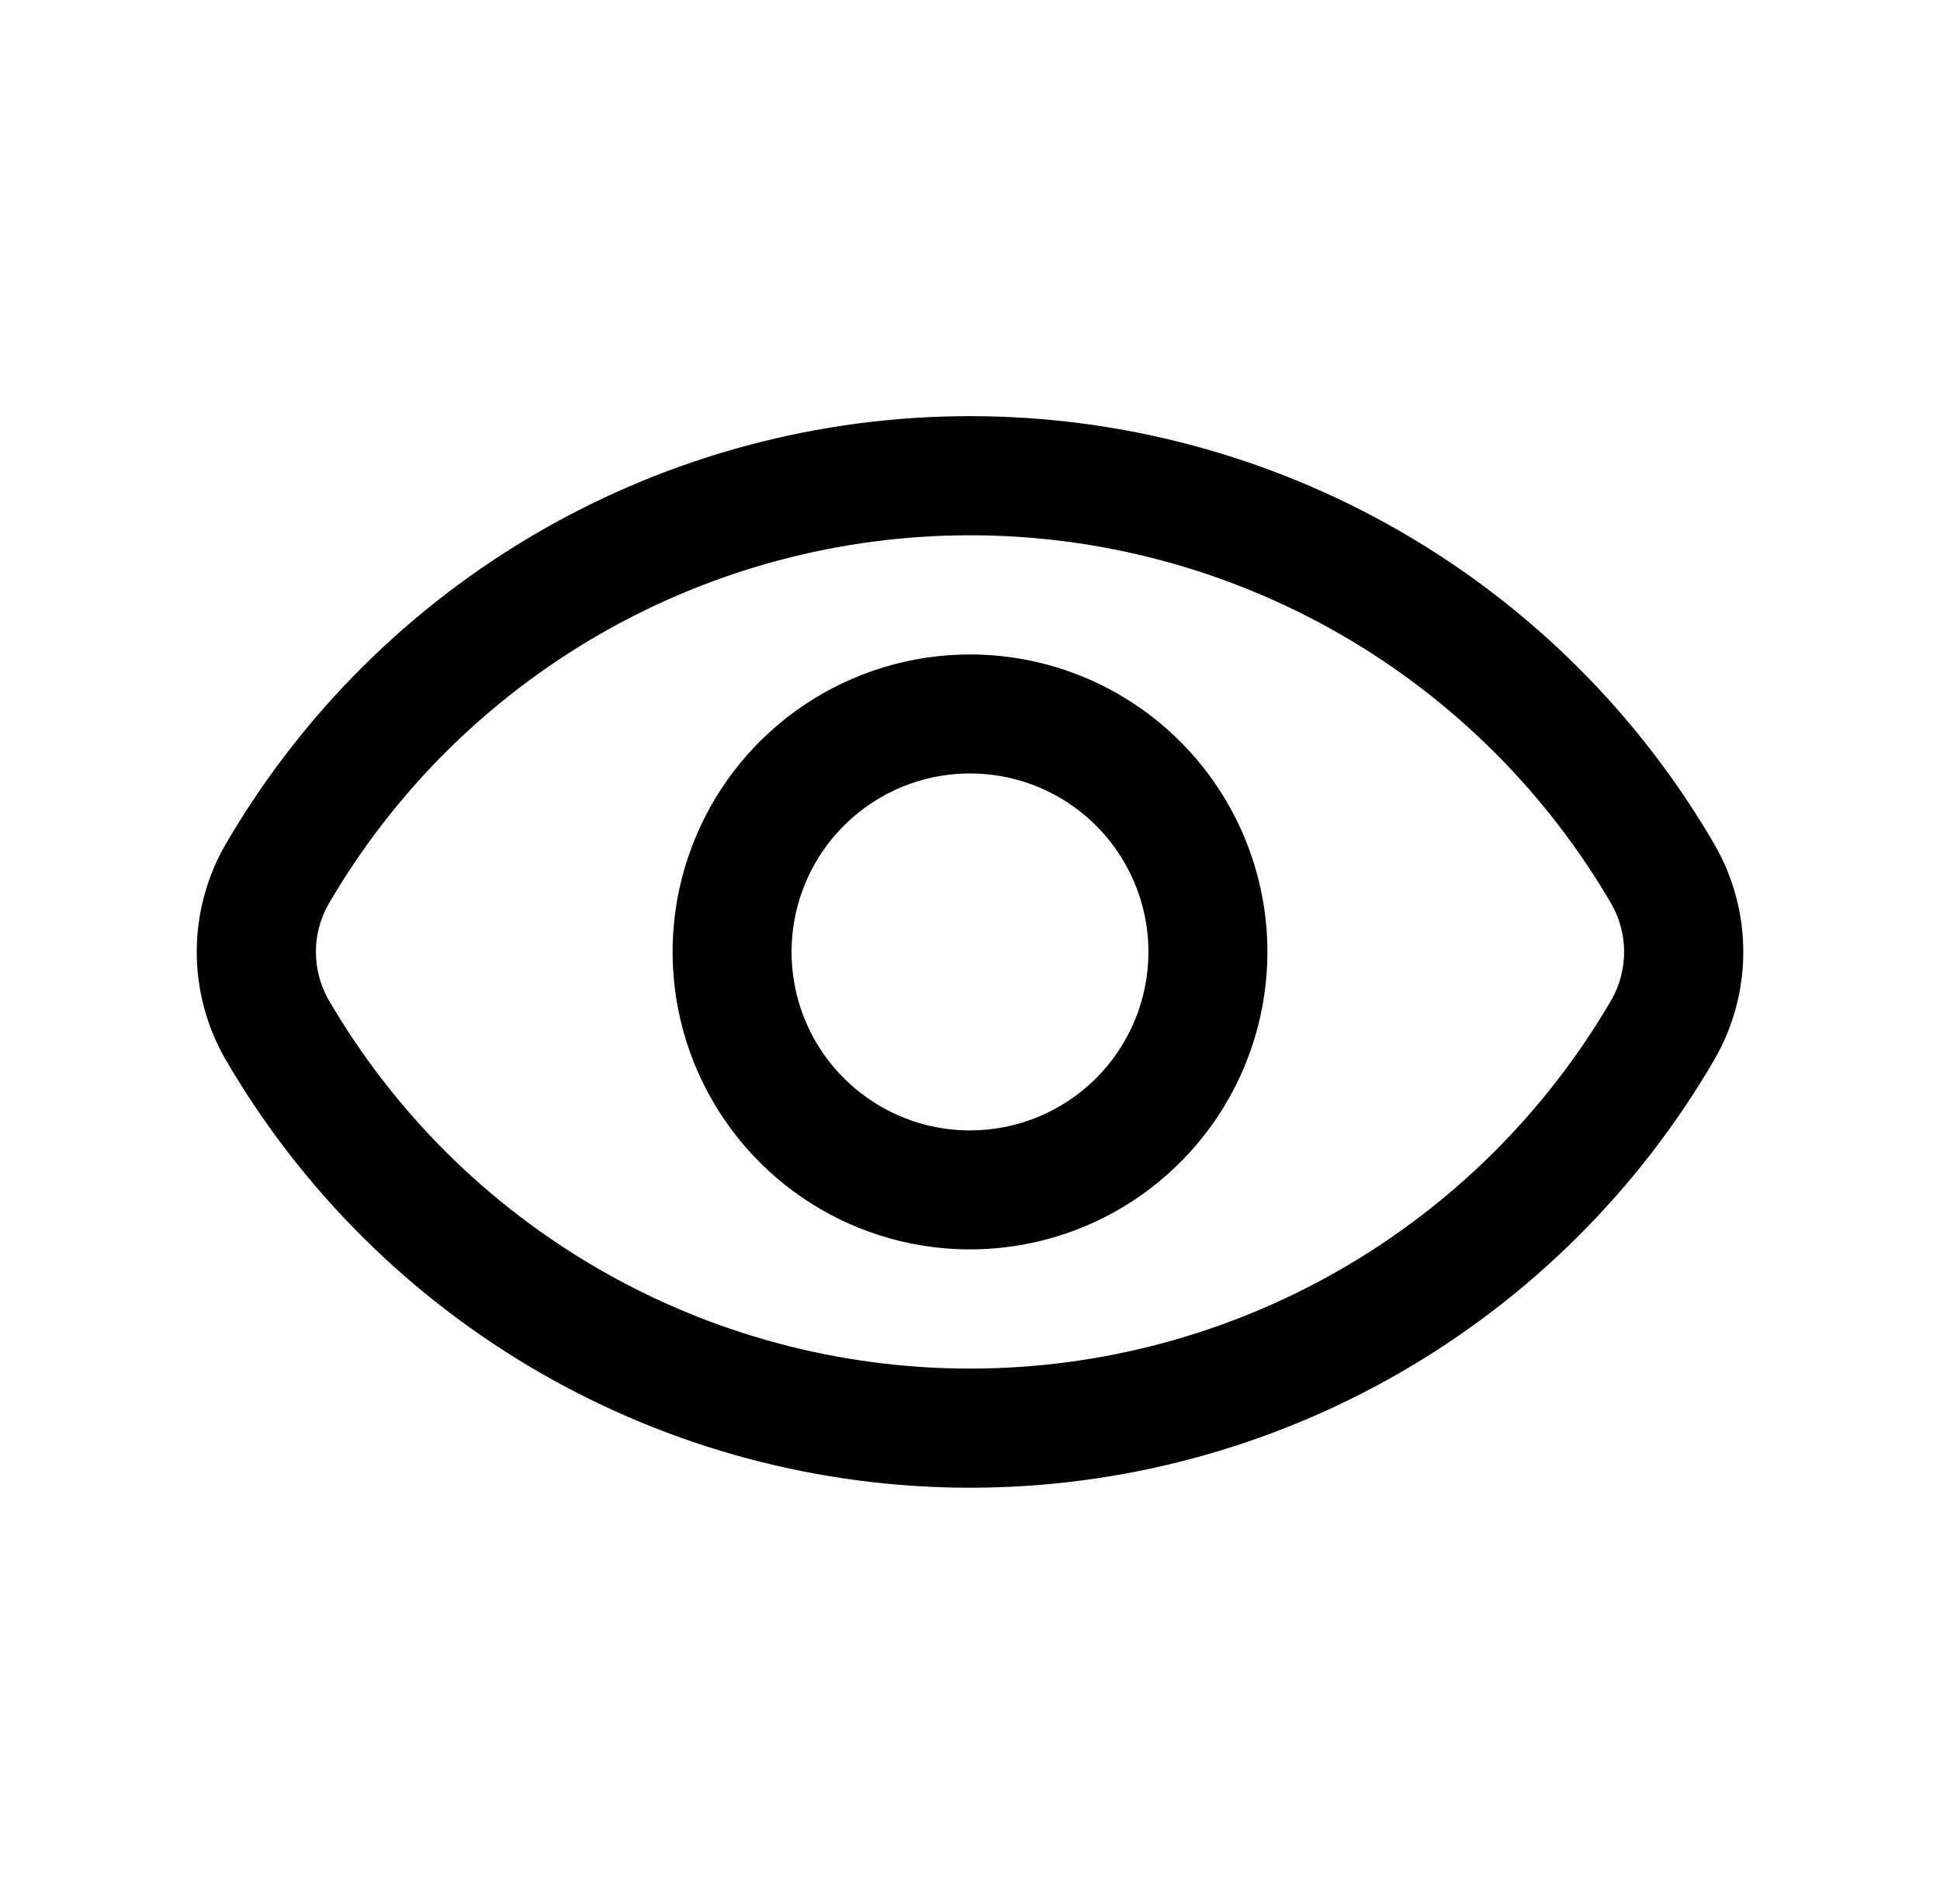 <svg width="53" height="52" viewBox="0 0 53 52" fill="none" xmlns="http://www.w3.org/2000/svg">
<path d="M46.845 23.075C44.776 19.513 41.808 16.557 38.237 14.502C34.667 12.448 30.62 11.366 26.5 11.366C22.381 11.366 18.334 12.448 14.764 14.502C11.193 16.557 8.225 19.513 6.155 23.075C5.644 23.965 5.375 24.974 5.375 26C5.375 27.026 5.644 28.035 6.155 28.925C8.225 32.487 11.193 35.443 14.764 37.498C18.334 39.552 22.381 40.634 26.5 40.634C30.62 40.634 34.667 39.552 38.237 37.498C41.808 35.443 44.776 32.487 46.845 28.925C47.357 28.035 47.626 27.026 47.626 26C47.626 24.974 47.357 23.965 46.845 23.075ZM44.029 27.3C42.244 30.367 39.686 32.912 36.611 34.68C33.535 36.449 30.049 37.38 26.5 37.38C22.952 37.38 19.466 36.449 16.39 34.68C13.315 32.912 10.757 30.367 8.972 27.3C8.748 26.903 8.63 26.456 8.63 26C8.63 25.544 8.748 25.097 8.972 24.7C10.757 21.633 13.315 19.088 16.39 17.32C19.466 15.551 22.952 14.62 26.5 14.62C30.049 14.62 33.535 15.551 36.611 17.32C39.686 19.088 42.244 21.633 44.029 24.7C44.253 25.097 44.37 25.544 44.37 26C44.37 26.456 44.253 26.903 44.029 27.3Z" fill="black"/>
<path d="M26.5 17.875C24.893 17.875 23.322 18.352 21.986 19.244C20.65 20.137 19.608 21.406 18.994 22.891C18.378 24.375 18.218 26.009 18.531 27.585C18.845 29.161 19.619 30.609 20.755 31.745C21.891 32.882 23.339 33.655 24.915 33.969C26.491 34.282 28.125 34.121 29.609 33.507C31.094 32.892 32.363 31.85 33.256 30.514C34.148 29.178 34.625 27.607 34.625 26C34.625 23.845 33.769 21.779 32.245 20.255C30.721 18.731 28.655 17.875 26.5 17.875ZM26.5 30.875C25.536 30.875 24.593 30.589 23.792 30.053C22.99 29.518 22.365 28.756 21.996 27.866C21.627 26.975 21.531 25.995 21.719 25.049C21.907 24.103 22.371 23.235 23.053 22.553C23.735 21.871 24.603 21.407 25.549 21.219C26.495 21.031 27.475 21.127 28.366 21.496C29.256 21.865 30.018 22.49 30.553 23.292C31.089 24.093 31.375 25.036 31.375 26C31.375 27.293 30.861 28.533 29.947 29.447C29.033 30.361 27.793 30.875 26.5 30.875Z" fill="black"/>
</svg>
